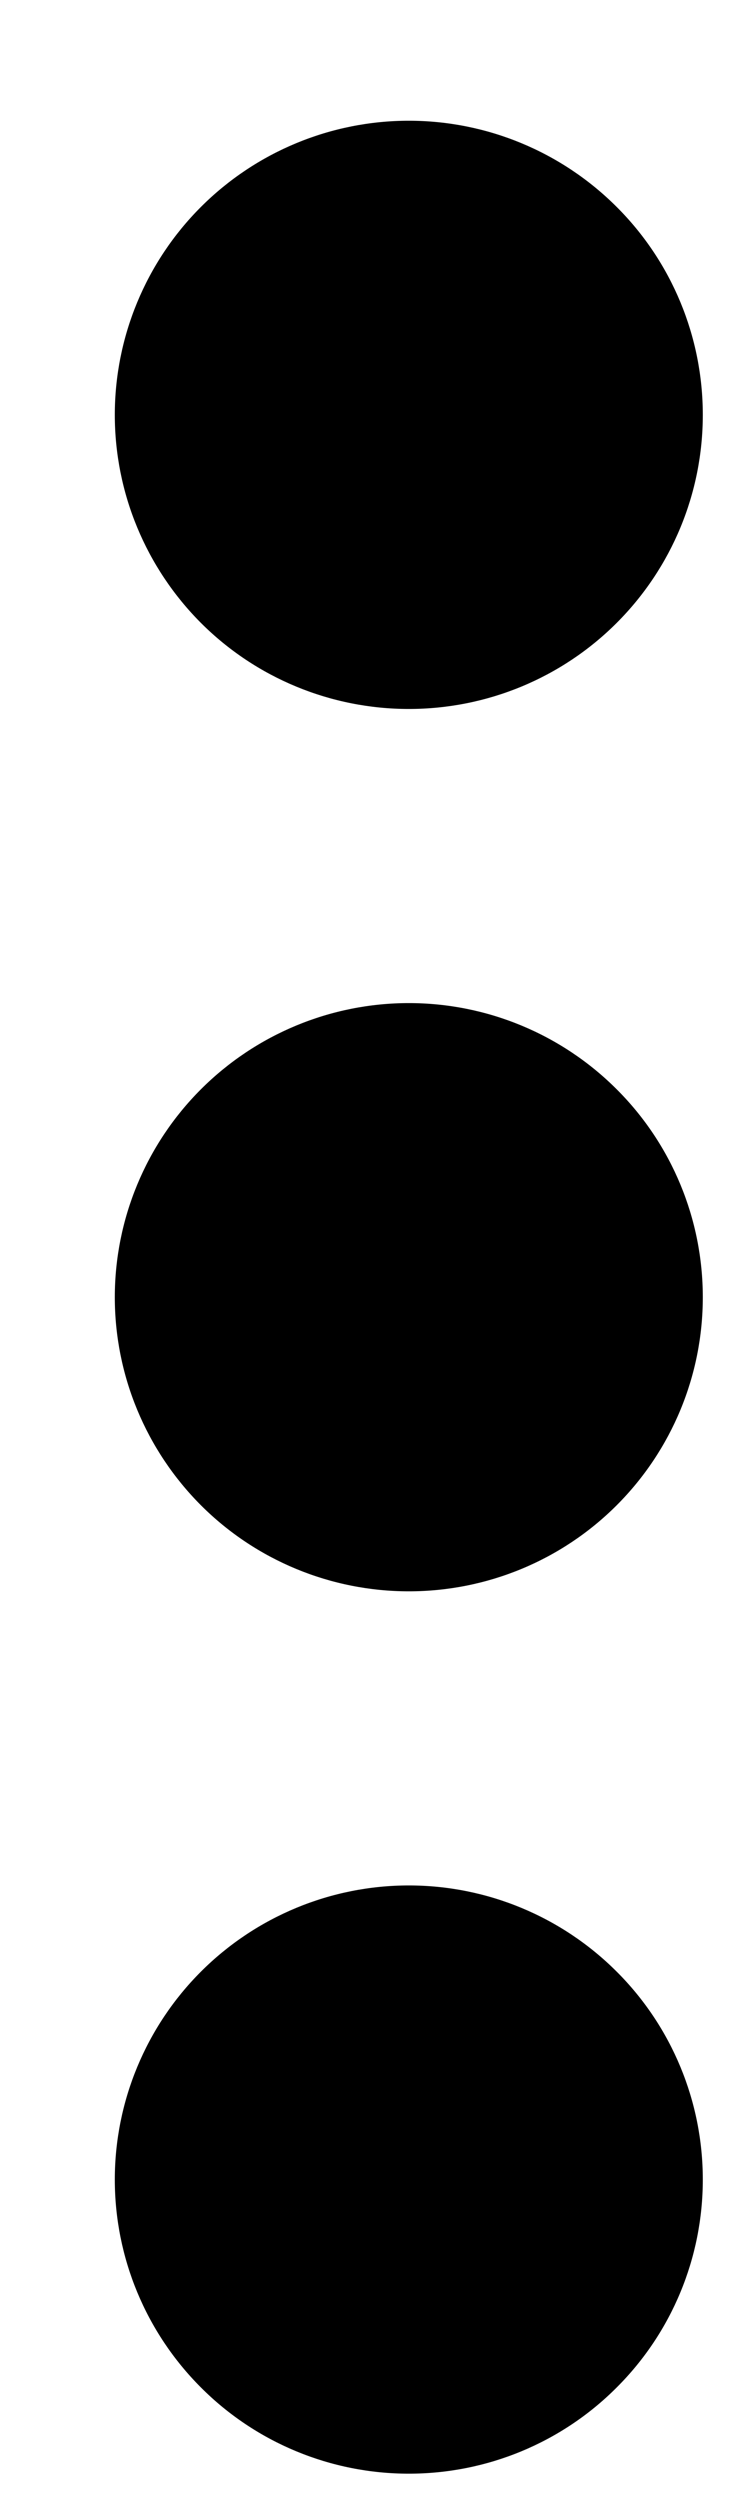 <svg width="5" height="17" viewBox="0 0 5 17" fill="none" xmlns="http://www.w3.org/2000/svg">
<path d="M2.781 12.821C3.312 12.821 3.82 13.032 4.195 13.407C4.571 13.782 4.781 14.291 4.781 14.821C4.781 15.352 4.571 15.86 4.195 16.235C3.82 16.611 3.312 16.821 2.781 16.821C2.251 16.821 1.742 16.611 1.367 16.235C0.992 15.86 0.781 15.352 0.781 14.821C0.781 14.291 0.992 13.782 1.367 13.407C1.742 13.032 2.251 12.821 2.781 12.821ZM2.781 6.821C3.312 6.821 3.82 7.032 4.195 7.407C4.571 7.782 4.781 8.291 4.781 8.821C4.781 9.352 4.571 9.86 4.195 10.236C3.82 10.611 3.312 10.821 2.781 10.821C2.251 10.821 1.742 10.611 1.367 10.236C0.992 9.86 0.781 9.352 0.781 8.821C0.781 8.291 0.992 7.782 1.367 7.407C1.742 7.032 2.251 6.821 2.781 6.821ZM2.781 0.821C3.312 0.821 3.82 1.032 4.195 1.407C4.571 1.782 4.781 2.291 4.781 2.821C4.781 3.352 4.571 3.86 4.195 4.236C3.82 4.611 3.312 4.821 2.781 4.821C2.251 4.821 1.742 4.611 1.367 4.236C0.992 3.86 0.781 3.352 0.781 2.821C0.781 2.291 0.992 1.782 1.367 1.407C1.742 1.032 2.251 0.821 2.781 0.821Z" fill="currentColor"/>
</svg>
